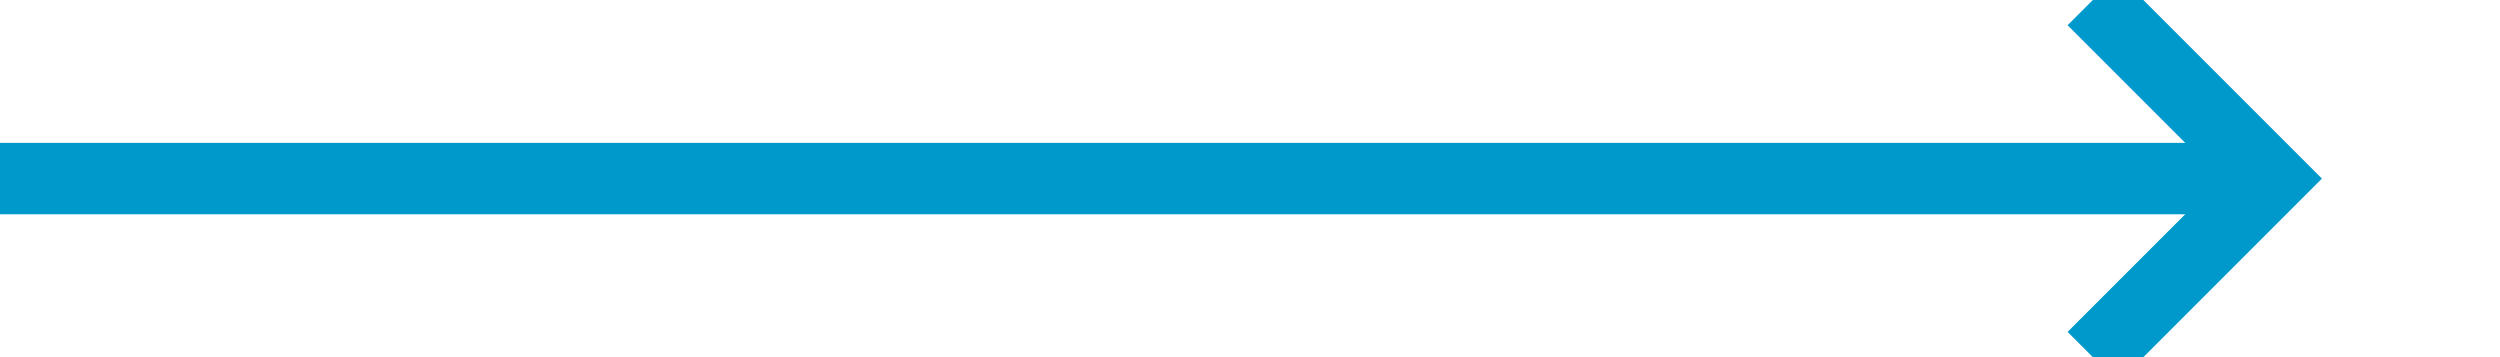 ﻿<?xml version="1.0" encoding="utf-8"?>
<svg version="1.1" xmlns:xlink="http://www.w3.org/1999/xlink" width="70px" height="10px" preserveAspectRatio="xMinYMid meet" viewBox="1657 235  70 8" xmlns="http://www.w3.org/2000/svg">
  <path d="M 1657 239  L 1720 239  " stroke-width="2" stroke="#0099cc" fill="none" />
  <path d="M 1714.893 234.707  L 1719.186 239  L 1714.893 243.293  L 1716.307 244.707  L 1721.307 239.707  L 1722.014 239  L 1721.307 238.293  L 1716.307 233.293  L 1714.893 234.707  Z " fill-rule="nonzero" fill="#0099cc" stroke="none" />
</svg>